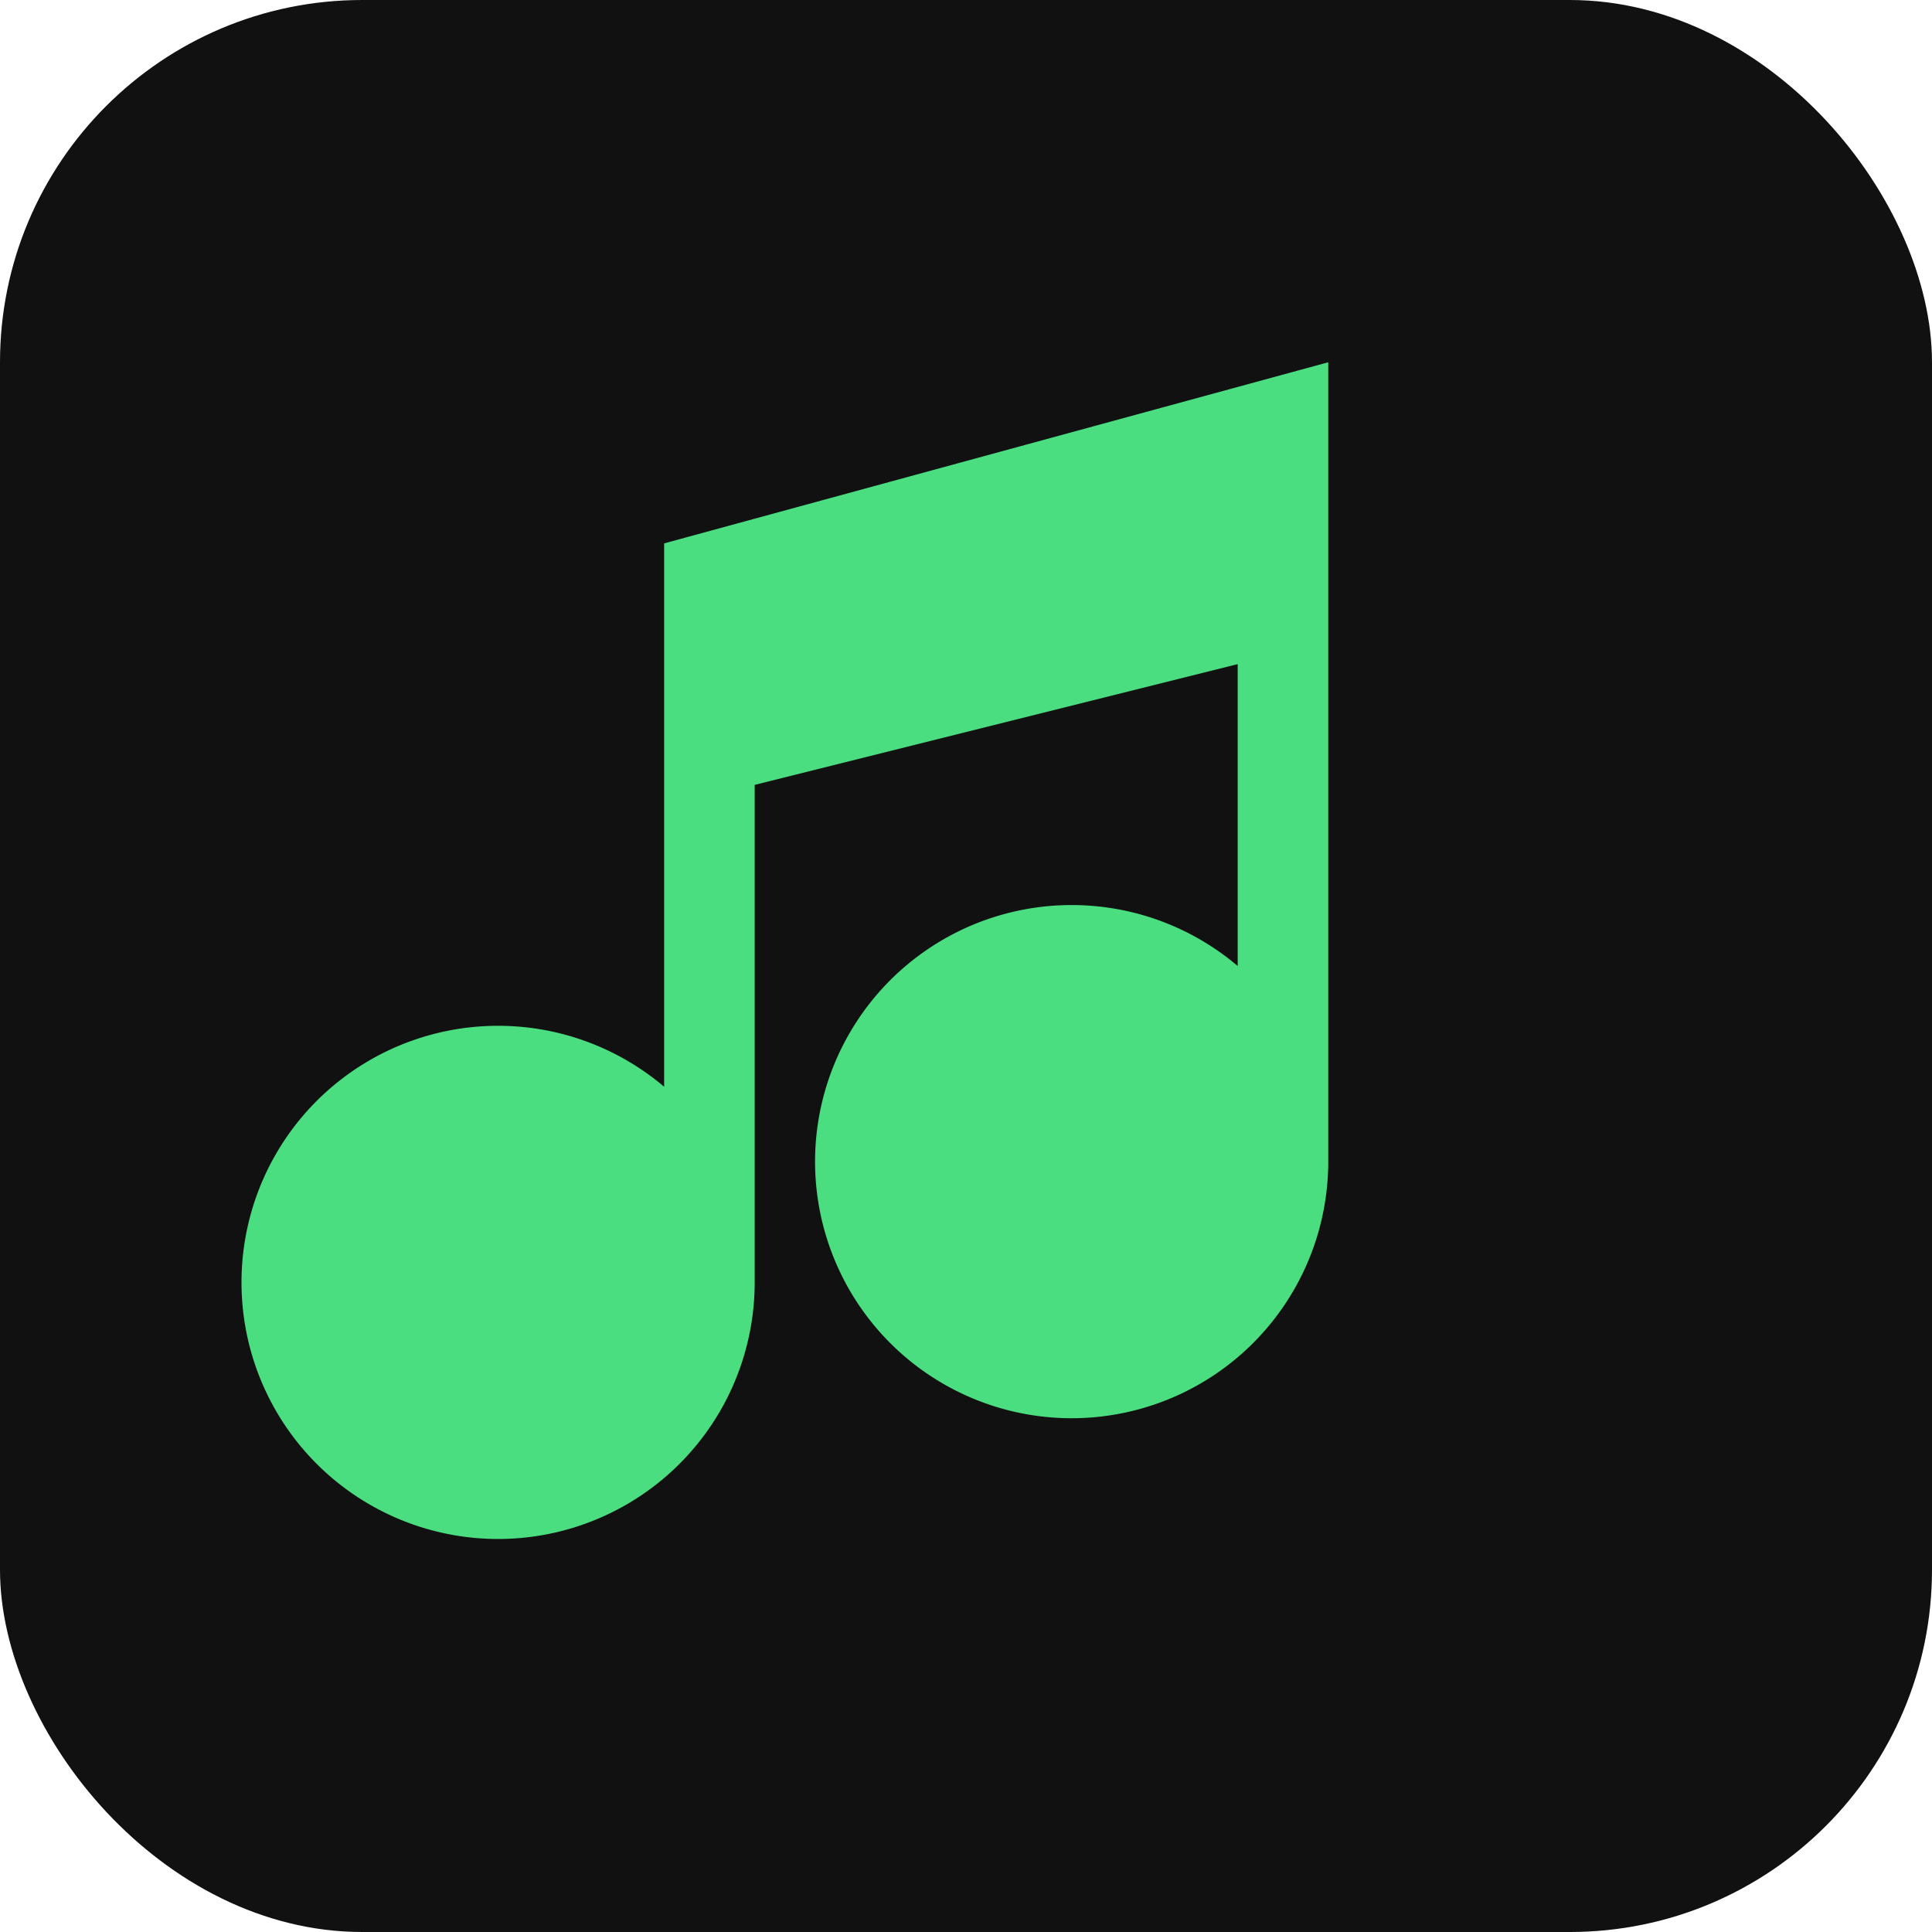 <svg xmlns="http://www.w3.org/2000/svg" viewBox="0 0 64 64">
  <rect width="64" height="64" rx="12" fill="#111"/>
  <g fill="#4ade80">
    <path d="M44 12v26.5a8.5 8.5 0 1 1-3-6.5V22l-16 4v16.5a8.5 8.5 0 1 1-3-6.5V18l22-6z"/>
  </g>
</svg>